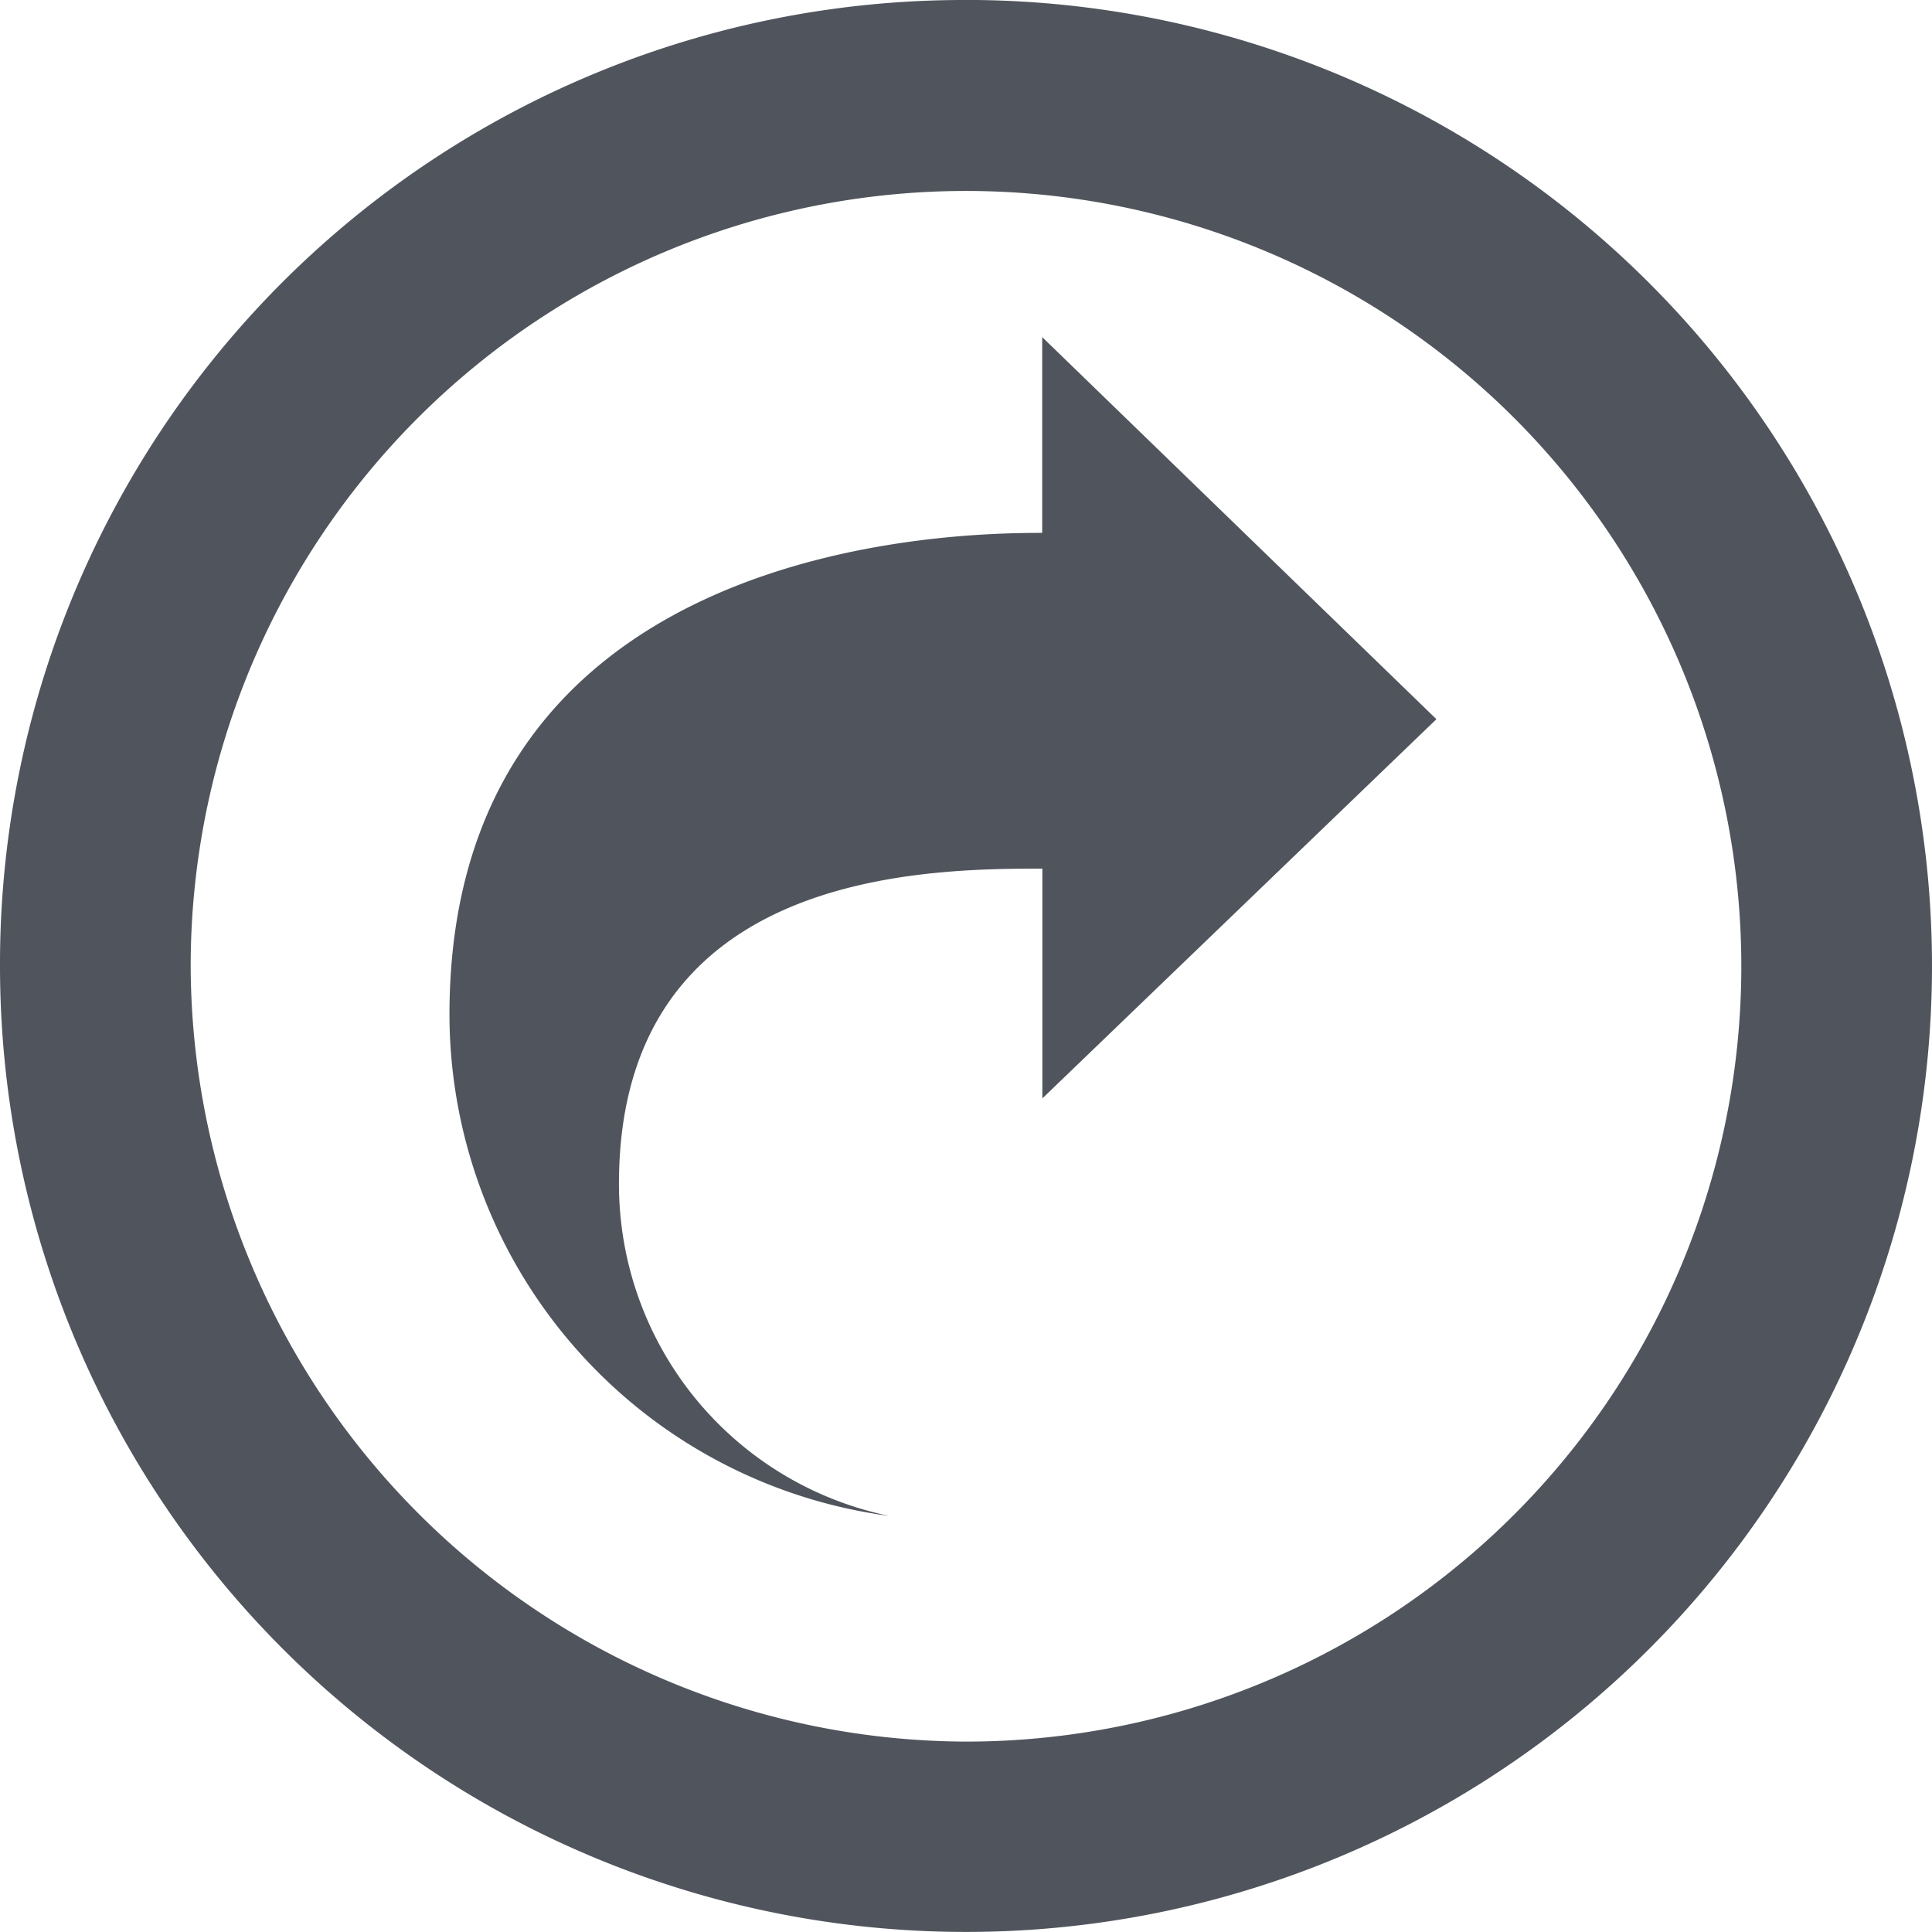 <svg xmlns="http://www.w3.org/2000/svg" width="34.388" height="34.388" viewBox="0 0 34.388 34.388">
  <g id="Group_37" transform="translate(-1049.483 -382)">
    <g id="Group_38">
      <g id="Group_35" transform="translate(61.483 -86.159)">
        <g id="Group_27" transform="translate(965 468.159)">
          <path id="play_circle_outline" d="M19.21,33.015a13.8,13.8,0,1,0-13.8-13.8A13.851,13.851,0,0,0,19.21,33.015Zm0-31A17.194,17.194,0,1,1,2.016,19.21,17.157,17.157,0,0,1,19.21,2.016Z" transform="translate(20.984 -2.016)" fill="#50555d"/>
        </g>
      </g>
      <path id="forward" d="M21.614,8.919,14.6,15.669V11.579c-2.125,0-7.536.047-7.536,5.611A6.031,6.031,0,0,0,11.875,23.1a9.015,9.015,0,0,1-7.828-8.92c0-8.5,9.086-8.577,10.55-8.577V2.118Z" transform="translate(1053.436 385.882)" fill="#50555d"/>
    </g>
  </g>
</svg>
